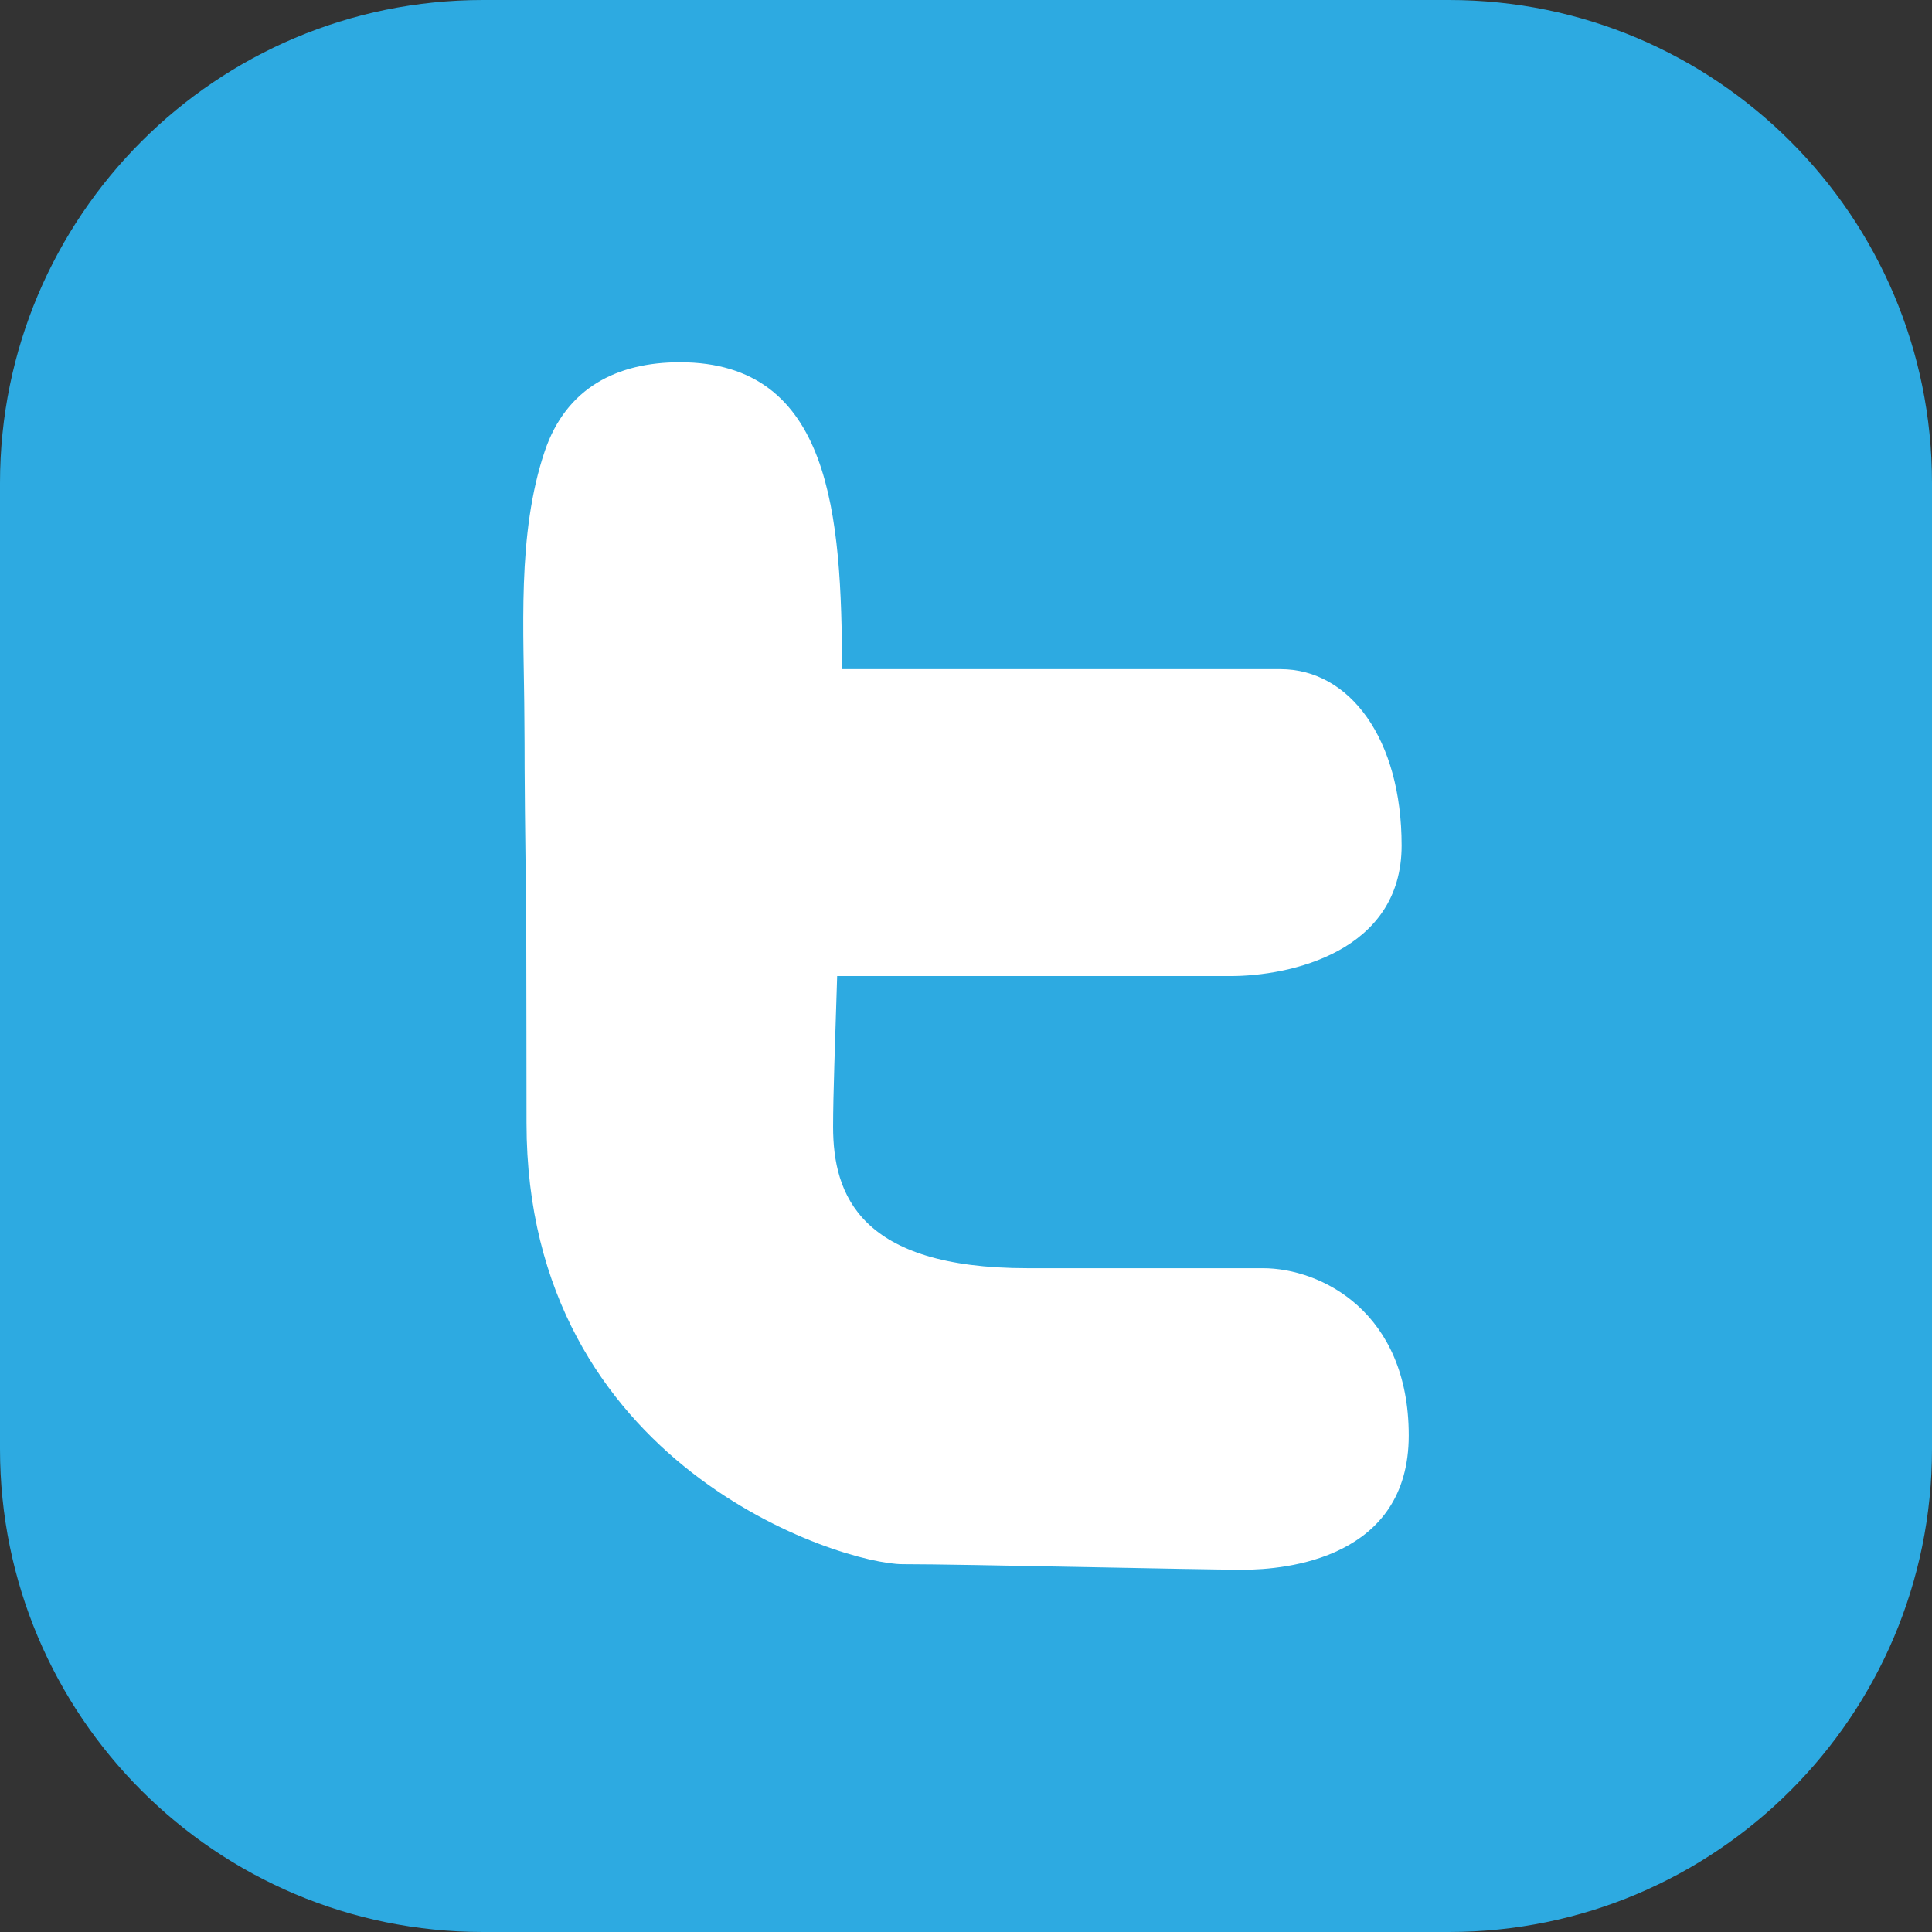 <?xml version="1.0" encoding="iso-8859-1"?>
<!-- Generator: Adobe Illustrator 18.0.0, SVG Export Plug-In . SVG Version: 6.00 Build 0)  -->
<!DOCTYPE svg PUBLIC "-//W3C//DTD SVG 1.1//EN" "http://www.w3.org/Graphics/SVG/1.1/DTD/svg11.dtd">
<svg version="1.1" xmlns="http://www.w3.org/2000/svg" xmlns:xlink="http://www.w3.org/1999/xlink" x="0px" y="0px"
	 viewBox="0 0 48 48" enable-background="new 0 0 48 48" xml:space="preserve">
<rect x="0" y="0" width="48" height="48" fill="#333333" stroke="none"/>
<g id="Layer_500">
	<g>
		<path fill="#2DAAE1" d="M48,36c0,6.627-5.373,12-12,12H11.998C5.371,48,0,42.627,0,36V12C0,5.371,5.371,0,11.998,0H36
			c6.627,0,12,5.371,12,12V36z"/>
		<g>
			<path fill="#FFFFFF" d="M13.034,19.08c0.006,1.41,0.034,2.829,0.041,4.246c0.002,1.525,0.006,3.051,0.006,4.575
				c0,8.54,7.84,10.961,9.343,10.961c1.505,0,7.396,0.138,8.459,0.138C31.948,39,35,38.721,35,35.663
				c0-3.058-2.166-4.155-3.628-4.155h-5.849c-4.16,0-4.825-1.823-4.825-3.513c0-0.803,0.051-2.125,0.101-3.745h9.773
				c1.464,0,4.251-0.594,4.251-3.243c0-2.646-1.286-4.382-3.012-4.382H20.921C20.909,12.806,20.658,9,16.891,9
				c-1.558,0-2.823,0.634-3.356,2.208c-0.7,2.067-0.515,4.488-0.507,6.642C13.032,18.259,13.034,18.67,13.034,19.08z"/>
		</g>
	</g>
</g>
<g id="Layer_1">
</g>
</svg>
